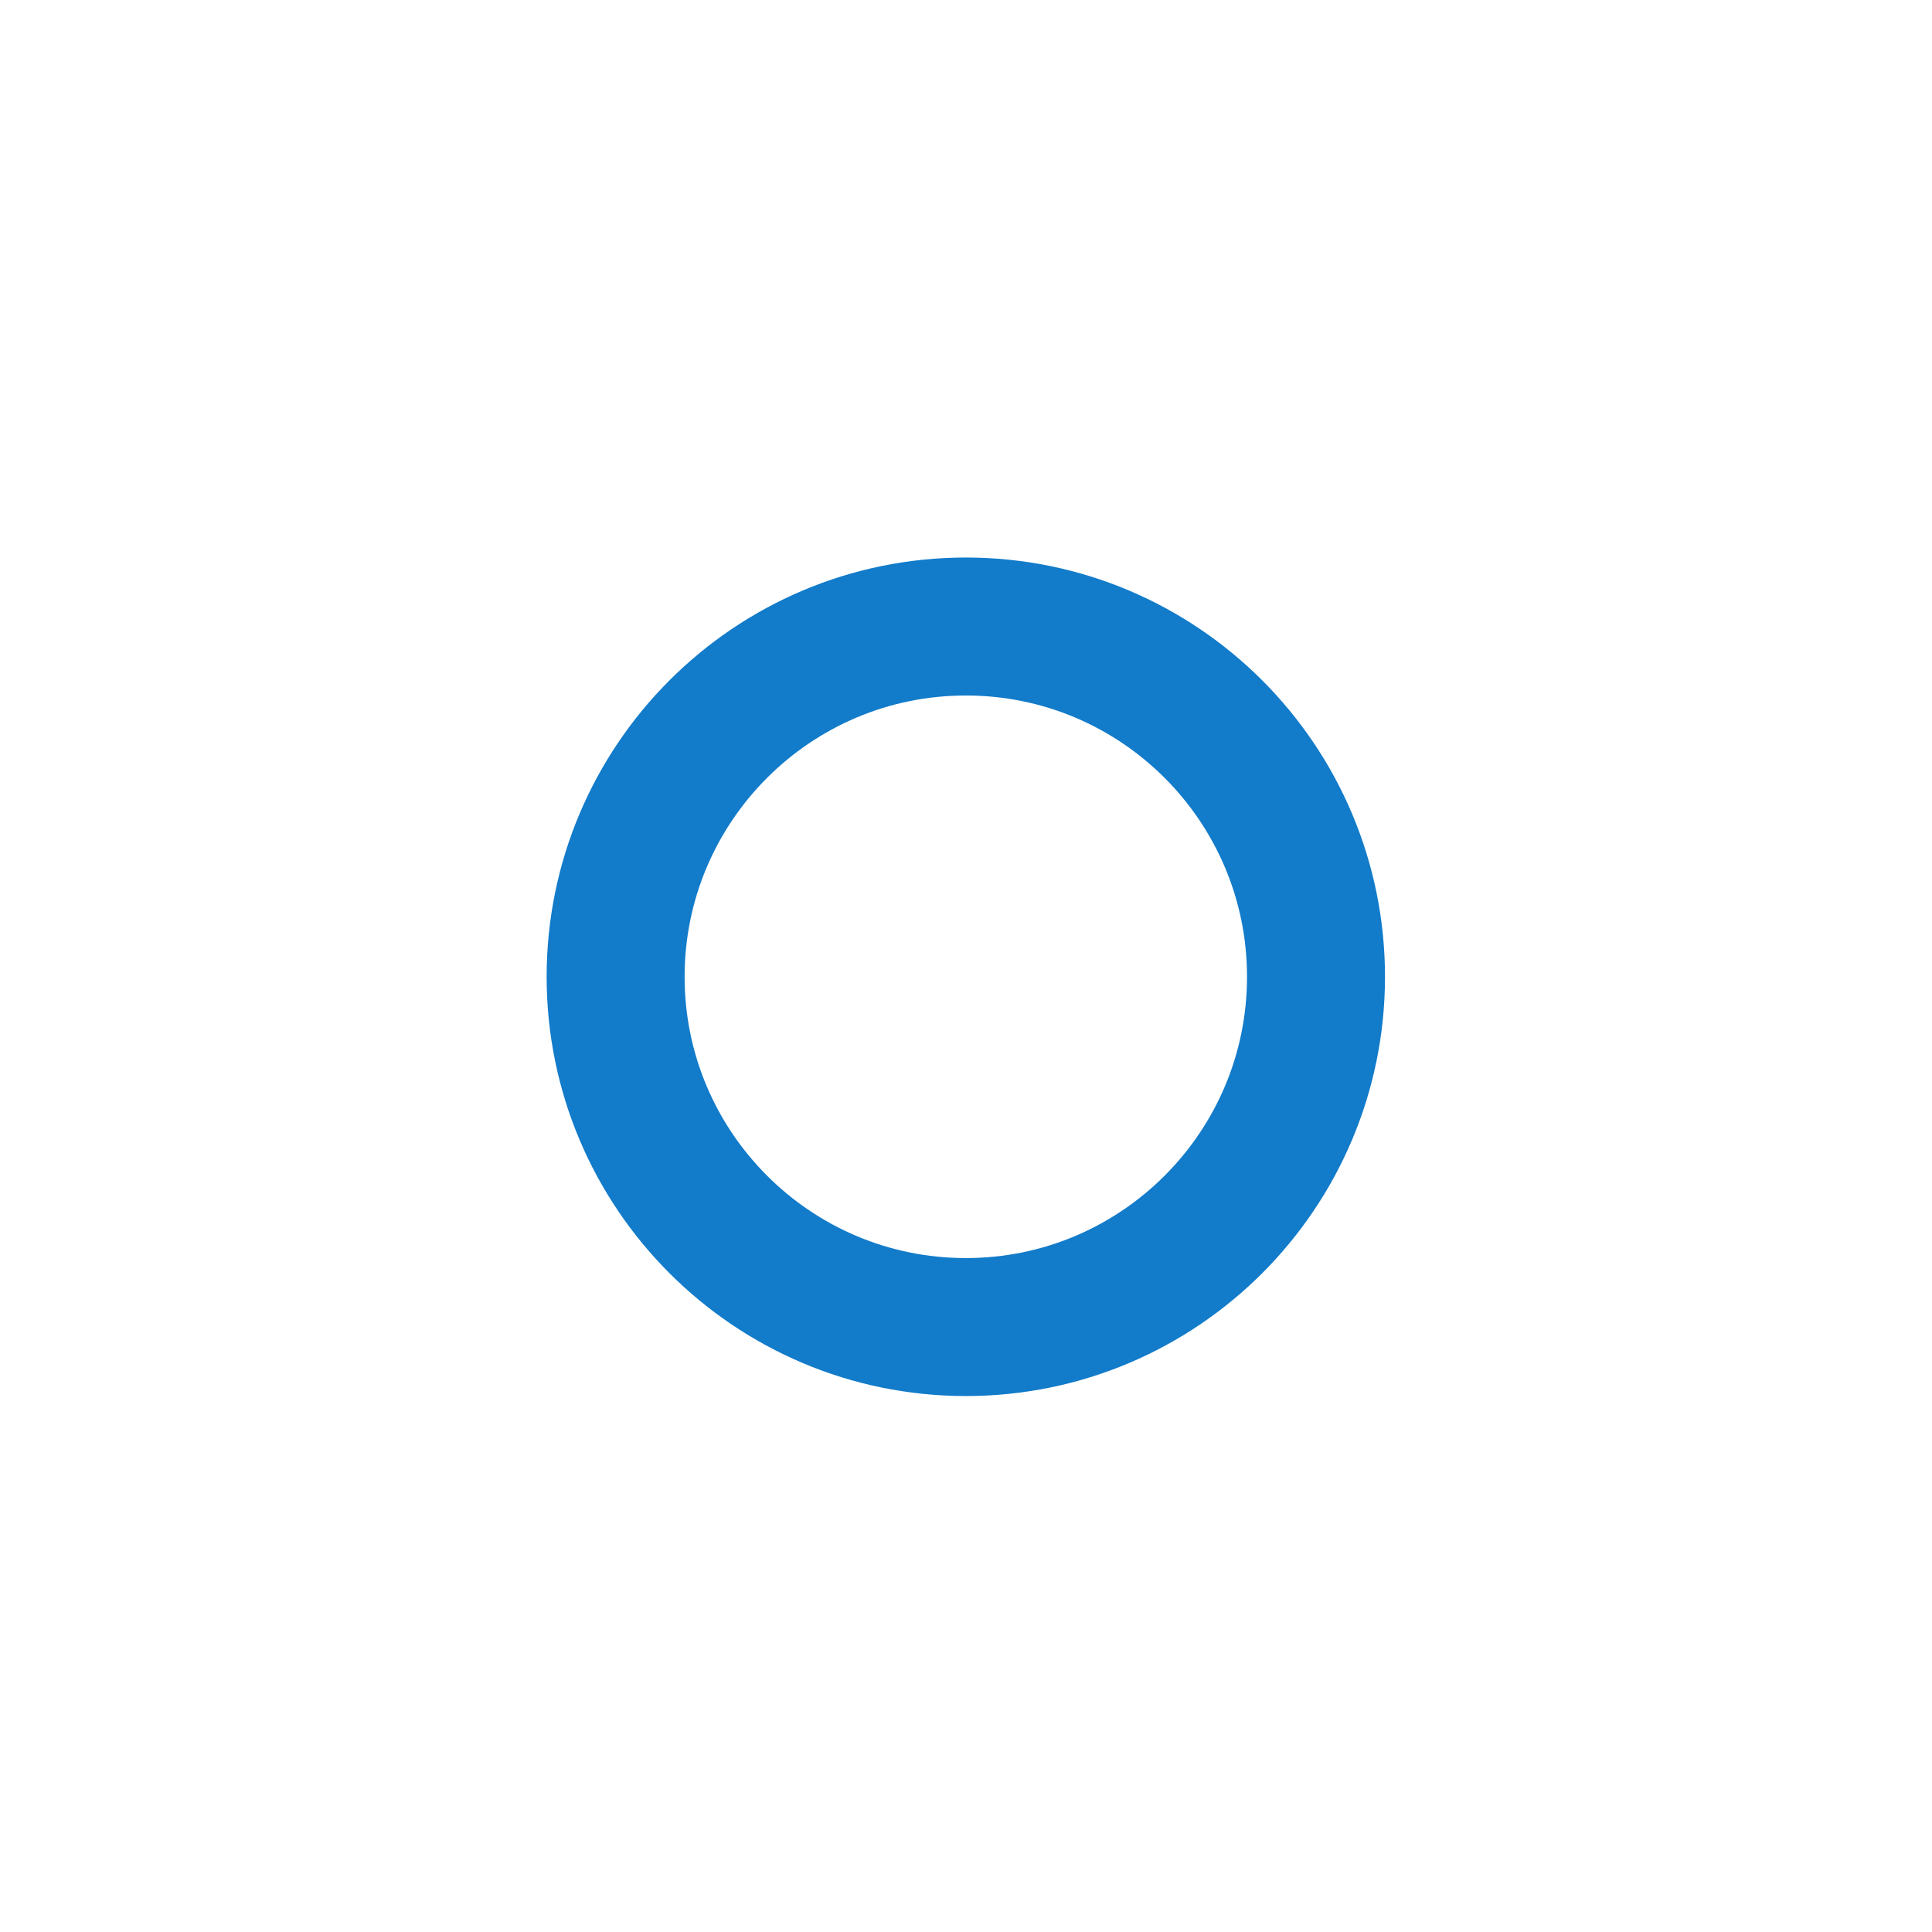 <?xml version="1.0" encoding="UTF-8" standalone="no"?>
<!-- Created with Inkscape (http://www.inkscape.org/) -->

<svg
   xmlns:dc="http://purl.org/dc/elements/1.1/"
   xmlns:cc="http://creativecommons.org/ns#"
   xmlns:rdf="http://www.w3.org/1999/02/22-rdf-syntax-ns#"
   xmlns:svg="http://www.w3.org/2000/svg"
   xmlns="http://www.w3.org/2000/svg"
   xmlns:inkscape="http://www.inkscape.org/namespaces/inkscape"
   version="1.1"
   width="6.45"
   height="6.45"
   id="svg2"
   xml:space="preserve"><defs
     id="defs6"><clipPath
       id="clipPath18"><path
         d="m 0,0 51.59,0 0,51.59 -51.59,0"
         inkscape:connector-curvature="0"
         id="path20" /></clipPath></defs><g
     transform="matrix(1.25,0,0,-1.25,0,6.45)"
     id="g10"><g
       transform="scale(0.1,0.1)"
       id="g12"><g
         id="g14"><g
           clip-path="url(#clipPath18)"
           id="g16"><path
             d="m 35.148,25.512 c 0,5.164 -4.188,9.355 -9.351,9.355 -5.164,0 -9.355,-4.191 -9.355,-9.355 0,-5.164 4.191,-9.355 9.355,-9.355 5.164,0 9.351,4.191 9.351,9.355 z"
             inkscape:connector-curvature="0"
             id="path22"
             style="fill:none;stroke:#127bca;stroke-width:3.685;stroke-linecap:butt;stroke-linejoin:bevel;stroke-miterlimit:10;stroke-opacity:1;stroke-dasharray:none" /></g></g></g></g></svg>